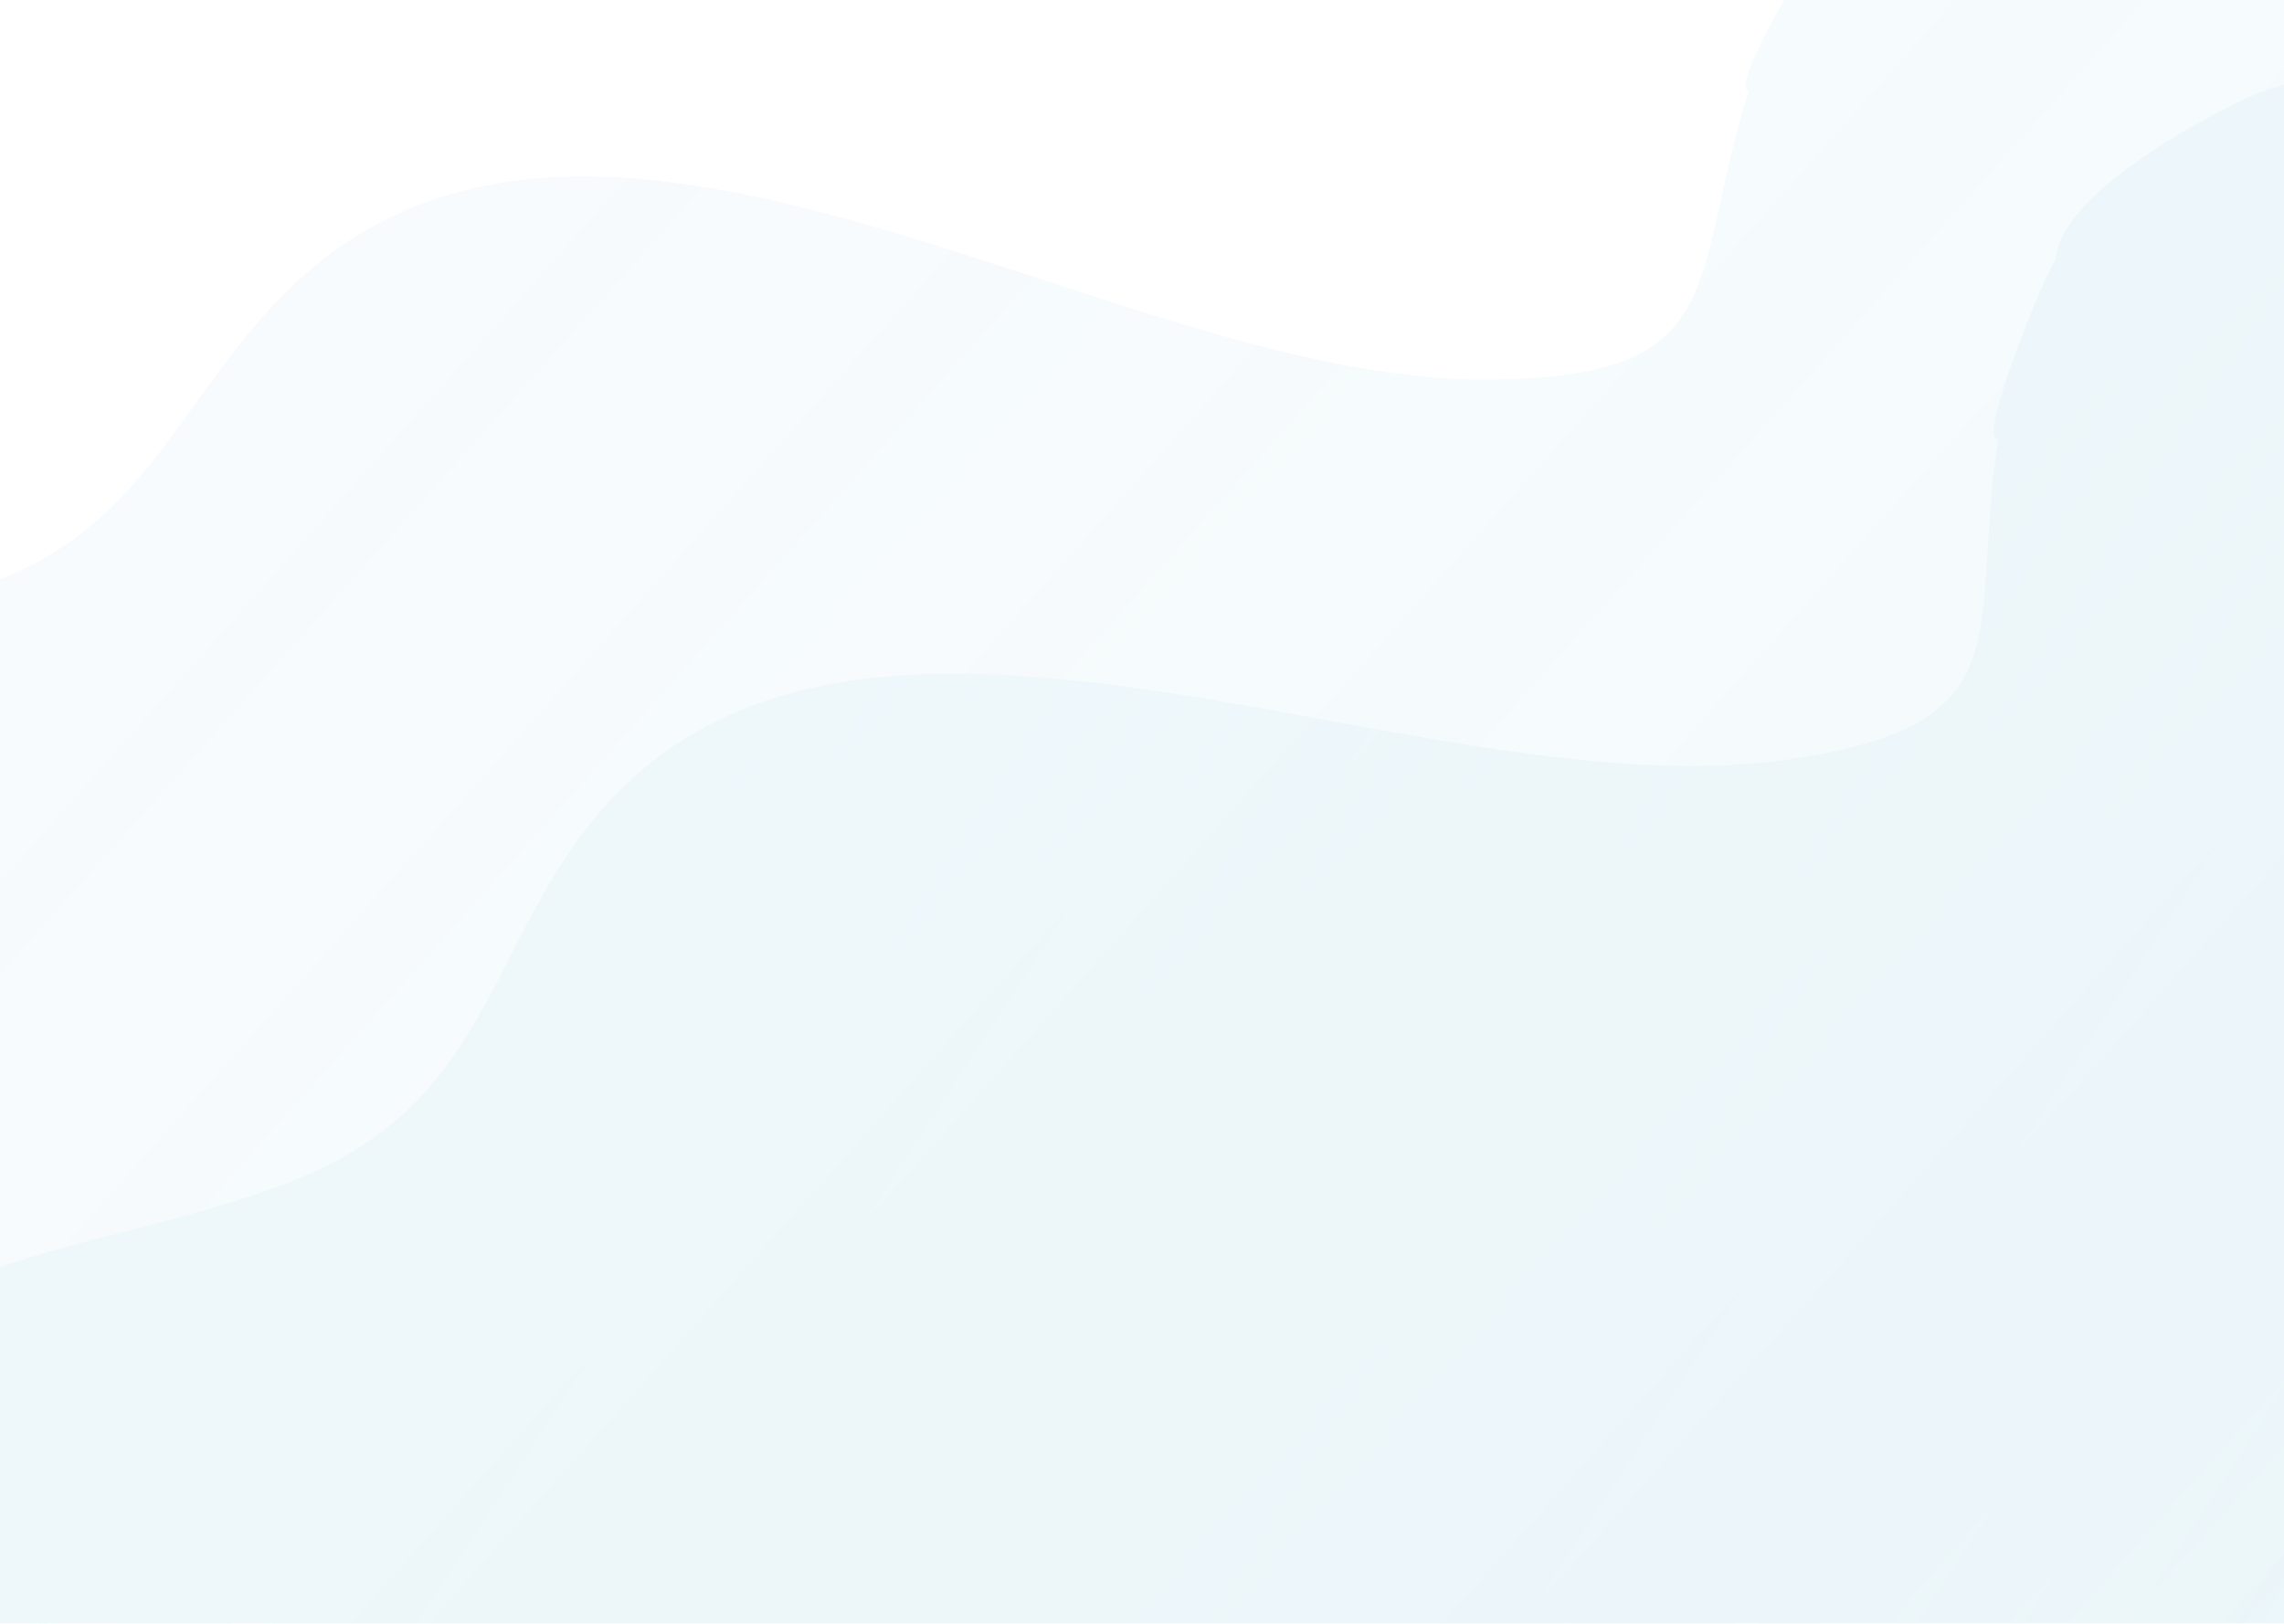 <svg width="1440" height="1024" viewBox="0 0 1440 1024" fill="none" xmlns="http://www.w3.org/2000/svg">
<g opacity="0.5">
<mask id="mask0_1_487" style="mask-type:alpha" maskUnits="userSpaceOnUse" x="-319" y="-176" width="1767" height="1200">
<path d="M-318.5 -136C-318.5 -158.091 -300.591 -176 -278.5 -176H1447.5V1024H-318.5V-136Z" fill="#EEF4FB"/>
</mask>
<g mask="url(#mask0_1_487)">
<g opacity="0.4">
<path opacity="0.5" d="M-447.089 852.902C-509.706 777.452 -529.488 681.181 -499.467 598.341C-457.081 481.486 -334.03 419.919 -190.707 399.559C-138.232 392.084 -84.307 388.606 -33.691 376.078C88.493 345.816 106.731 258.661 178.428 186.1C371.501 -9.407 695.428 240.111 936.683 239.406C1093.68 238.952 1064.62 177.47 1102.61 57.222C1088.53 57.222 1148.74 -43.288 1156.26 -49.618C1166.04 -94.722 1283.3 -132.224 1290.37 -134.308C1400.67 -167.074 1535.45 -83.685 1604.77 -5.318C1681.42 81.374 1707.92 292.952 1707.17 395.991C1706.58 478.233 1696.47 561.579 1655.28 634.522C1543.54 832.537 1476.78 1046.76 1312.39 1217.09C1276.9 1253.89 1011.88 1151.55 972.398 1185.51C871.978 1271.83 715.292 1300.34 564.757 1307.36C379.151 1316.02 179.164 1294.54 23.369 1202.04C-76.423 1142.8 -234.215 1097.49 -335.173 1039.63C-405.473 999.229 -399.066 910.753 -447.089 852.902Z" fill="url(#paint0_linear_1_487)"/>
<path opacity="0.5" d="M-148.762 1271.39C-222.559 1205.11 -257.24 1112.5 -240.536 1026.52C-216.935 905.229 -104.844 827.861 33.773 788.555C84.521 774.144 137.332 763.493 185.448 744.331C301.594 698.053 305.963 609.379 365.516 527.998C525.872 308.742 885.541 512.324 1124.14 479.373C1279.41 457.936 1241.01 400.987 1259.73 276.929C1245.79 278.812 1289.6 171.311 1296.04 164.044C1298.64 118.107 1408.78 65.324 1415.45 62.318C1519.45 15.151 1665.9 79.642 1746.78 147.915C1836.22 223.447 1895.65 429.251 1911.08 531.304C1923.4 612.757 1926.47 696.576 1897.17 774.256C1817.68 985.121 1785.24 1206.01 1649.31 1396.52C1619.97 1437.68 1341.69 1371.85 1307.95 1410.72C1222.14 1509.56 1071.58 1558.71 923.733 1585.79C741.443 1619.17 540.194 1624.65 371.525 1553.95C263.491 1508.68 100.25 1484.94 -8.722 1441.19C-84.62 1410.61 -92.167 1322.21 -148.762 1271.39Z" fill="url(#paint1_linear_1_487)"/>
</g>
</g>
</g>
<defs>
<linearGradient id="paint0_linear_1_487" x1="-158.716" y1="-136.264" x2="1306.02" y2="1170.62" gradientUnits="userSpaceOnUse">
<stop stop-color="#337FC9" stop-opacity="0.28"/>
<stop offset="1" stop-color="#61D1D6" stop-opacity="0.7"/>
</linearGradient>
<linearGradient id="paint1_linear_1_487" x1="-18.662" y1="254.106" x2="1642.21" y2="1341.48" gradientUnits="userSpaceOnUse">
<stop stop-color="#61D1D6" stop-opacity="0.7"/>
<stop offset="1" stop-color="#337FC9" stop-opacity="0.54"/>
</linearGradient>
</defs>
</svg>
